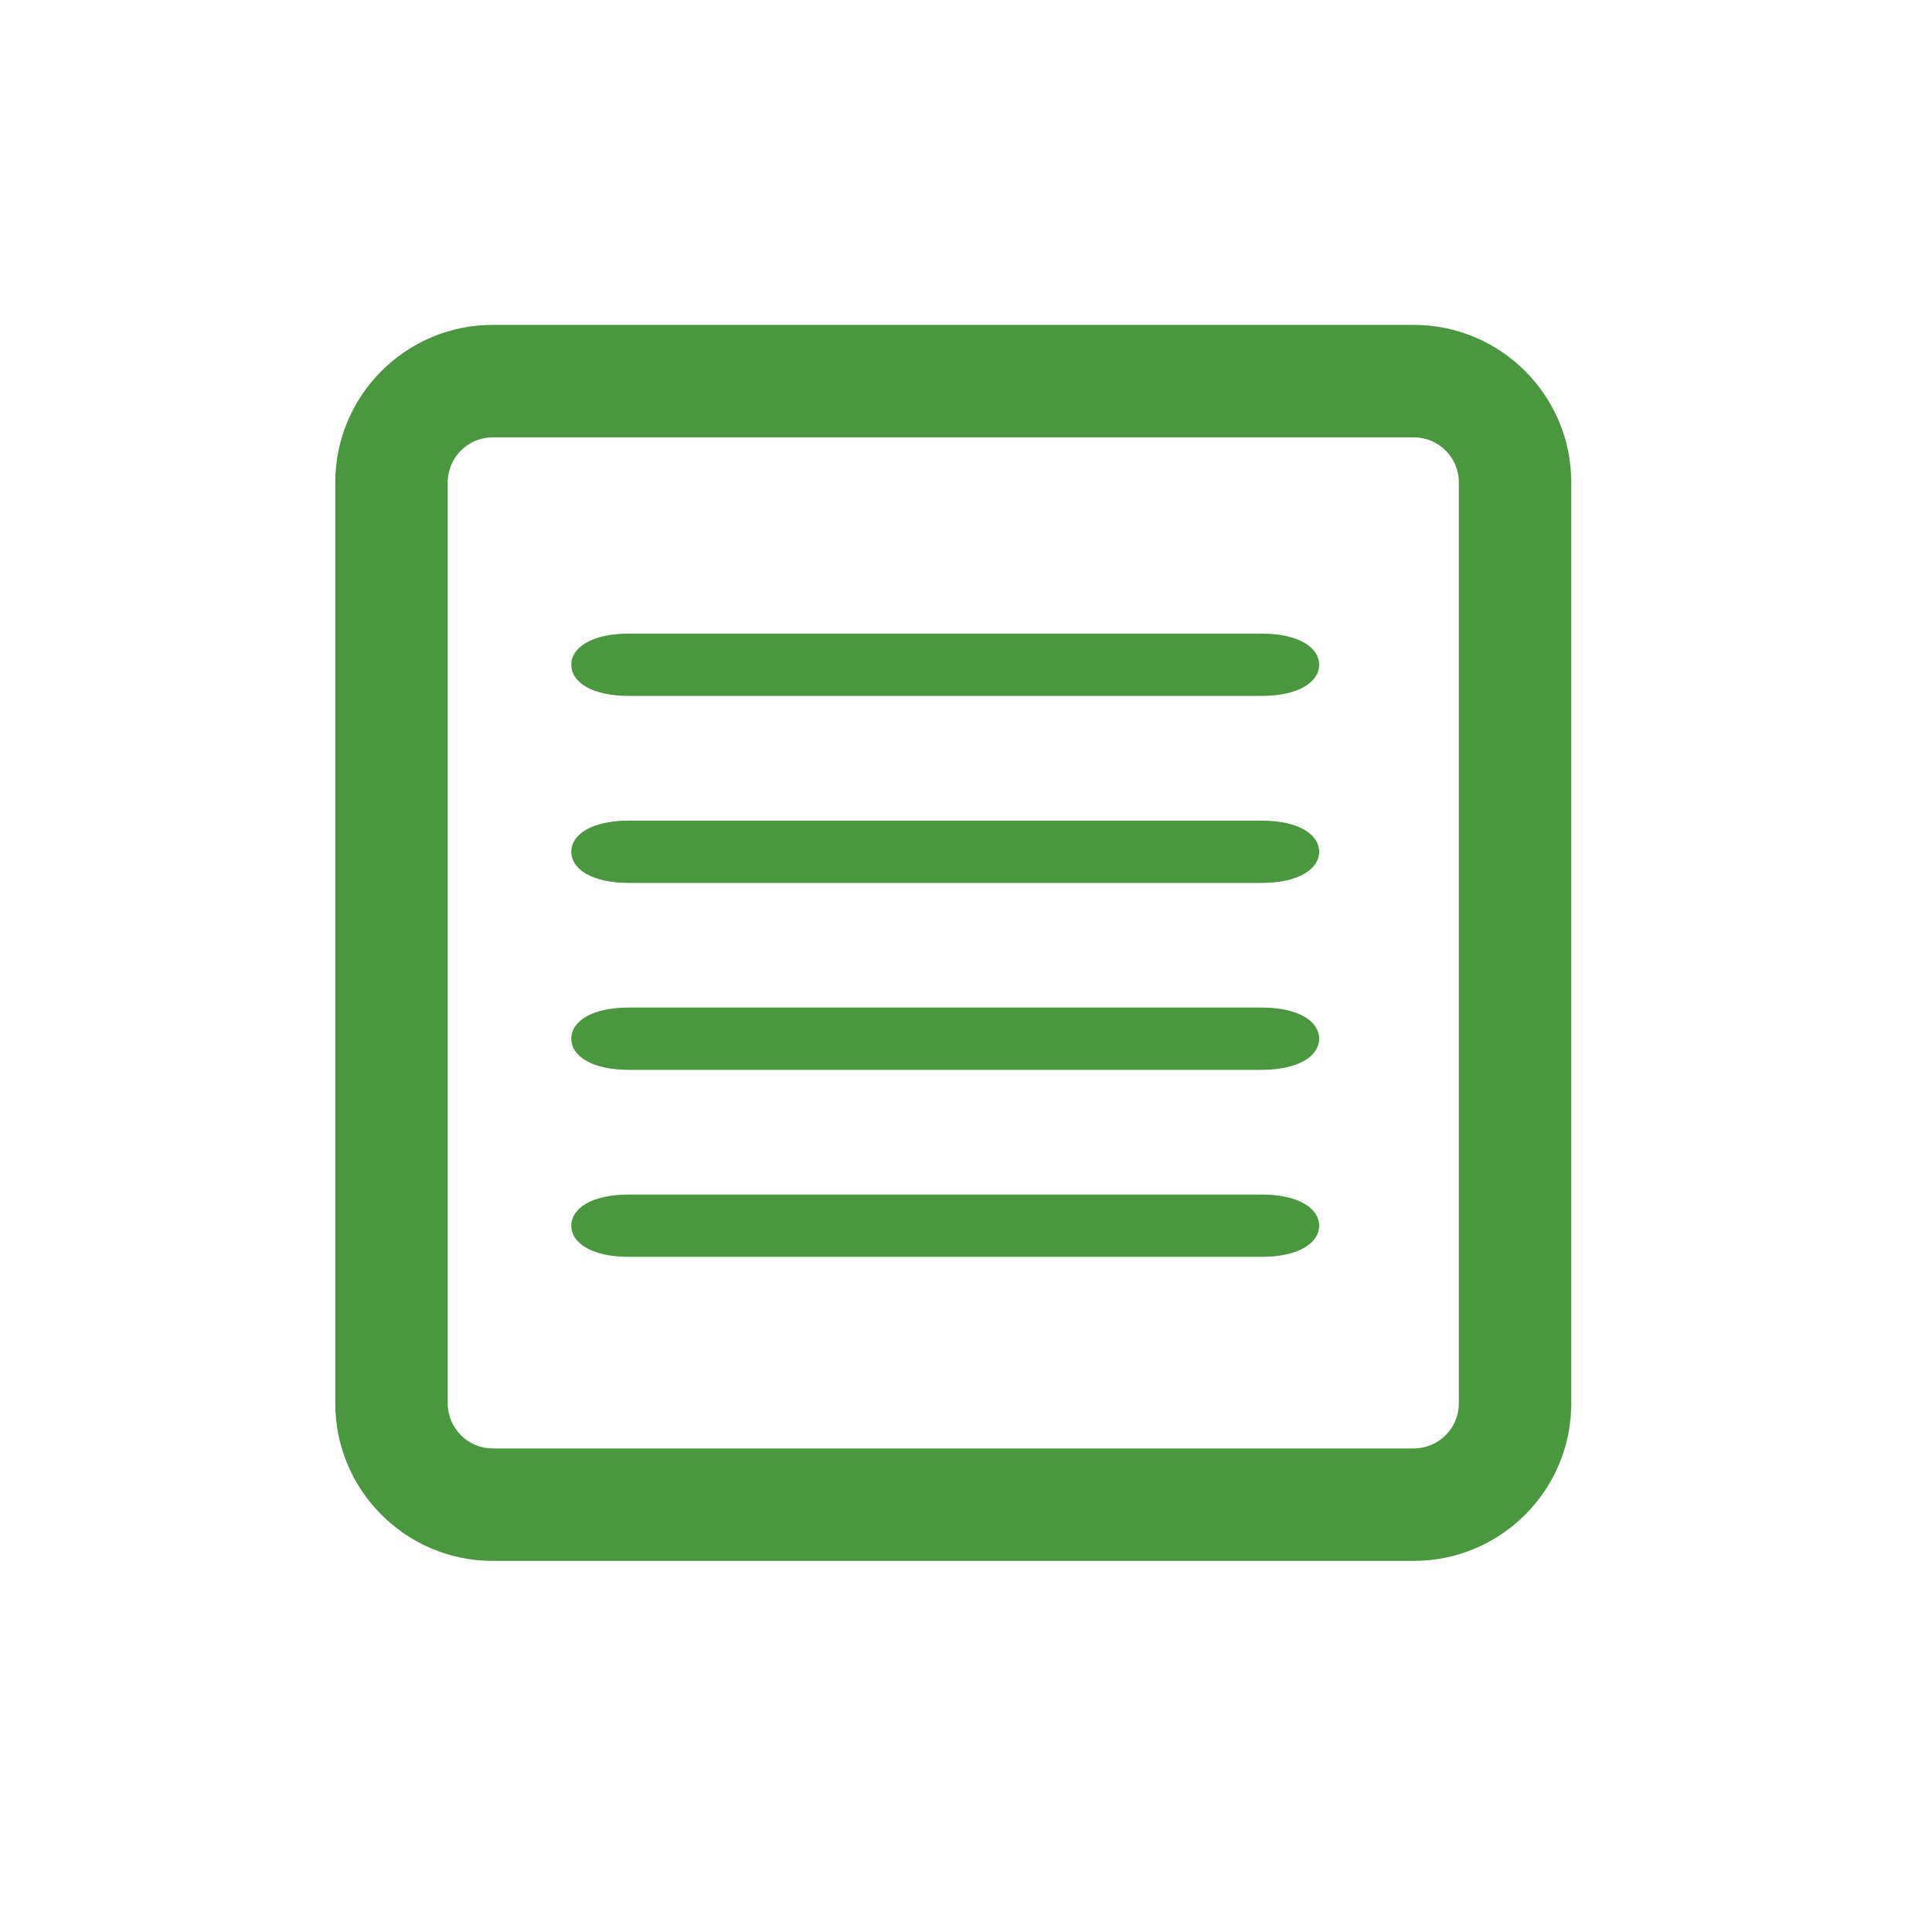 <?xml version="1.0" encoding="UTF-8"?>
<svg width="24px" height="24px" viewBox="0 0 24 24" version="1.1" xmlns="http://www.w3.org/2000/svg" xmlns:xlink="http://www.w3.org/1999/xlink">
    <!-- Generator: sketchtool 61.2 (101010) - https://sketch.com -->
    <title>E3FE2FAC-B19F-4906-8B80-843D50AA6F46</title>
    <desc>Created with sketchtool.</desc>
    <g id="Symbols" stroke="none" stroke-width="1" fill="none" fill-rule="evenodd">
        <g id="Iconography" transform="translate(-462, -218)" fill="none">
            <rect x="0" y="0" width="1440" height="1072"></rect>
        </g>
        <g id="Icons/Resources/Text/Green" fill="#4B9740">
            <g id="Group-2" transform="translate(4, 4)">
                <path d="M13.563,15.39 L2.12,15.39 C1.042,15.39 0.165,14.513 0.165,13.434 L0.165,1.992 C0.165,0.913 1.042,0.036 2.12,0.036 L13.563,0.036 C14.642,0.036 15.519,0.913 15.519,1.992 L15.519,13.434 C15.519,14.513 14.642,15.39 13.563,15.39 L13.563,15.39 Z M2.12,1.433 C1.813,1.433 1.562,1.683 1.562,1.992 L1.562,13.434 C1.562,13.742 1.813,13.993 2.12,13.993 L13.563,13.993 C13.871,13.993 14.122,13.742 14.122,13.434 L14.122,1.992 C14.122,1.683 13.871,1.433 13.563,1.433 L2.12,1.433 L2.12,1.433 Z" id="Fill-1"></path>
                <path d="M11.672,4.645 L3.811,4.645 C3.349,4.645 3.097,4.472 3.097,4.258 C3.097,4.044 3.349,3.871 3.811,3.871 L11.672,3.871 C12.134,3.871 12.387,4.044 12.387,4.258 C12.387,4.472 12.134,4.645 11.672,4.645" id="Fill-3"></path>
                <path d="M11.672,6.968 L3.811,6.968 C3.349,6.968 3.097,6.794 3.097,6.581 C3.097,6.367 3.349,6.194 3.811,6.194 L11.672,6.194 C12.134,6.194 12.387,6.367 12.387,6.581 C12.387,6.794 12.134,6.968 11.672,6.968" id="Fill-4"></path>
                <path d="M11.672,9.29 L3.811,9.29 C3.349,9.29 3.097,9.117 3.097,8.903 C3.097,8.689 3.349,8.516 3.811,8.516 L11.672,8.516 C12.134,8.516 12.387,8.689 12.387,8.903 C12.387,9.117 12.134,9.29 11.672,9.29" id="Fill-5"></path>
                <path d="M11.672,11.613 L3.811,11.613 C3.349,11.613 3.097,11.44 3.097,11.226 C3.097,11.012 3.349,10.839 3.811,10.839 L11.672,10.839 C12.134,10.839 12.387,11.012 12.387,11.226 C12.387,11.44 12.134,11.613 11.672,11.613" id="Fill-6"></path>
            </g>
        </g>
    </g>
</svg>
